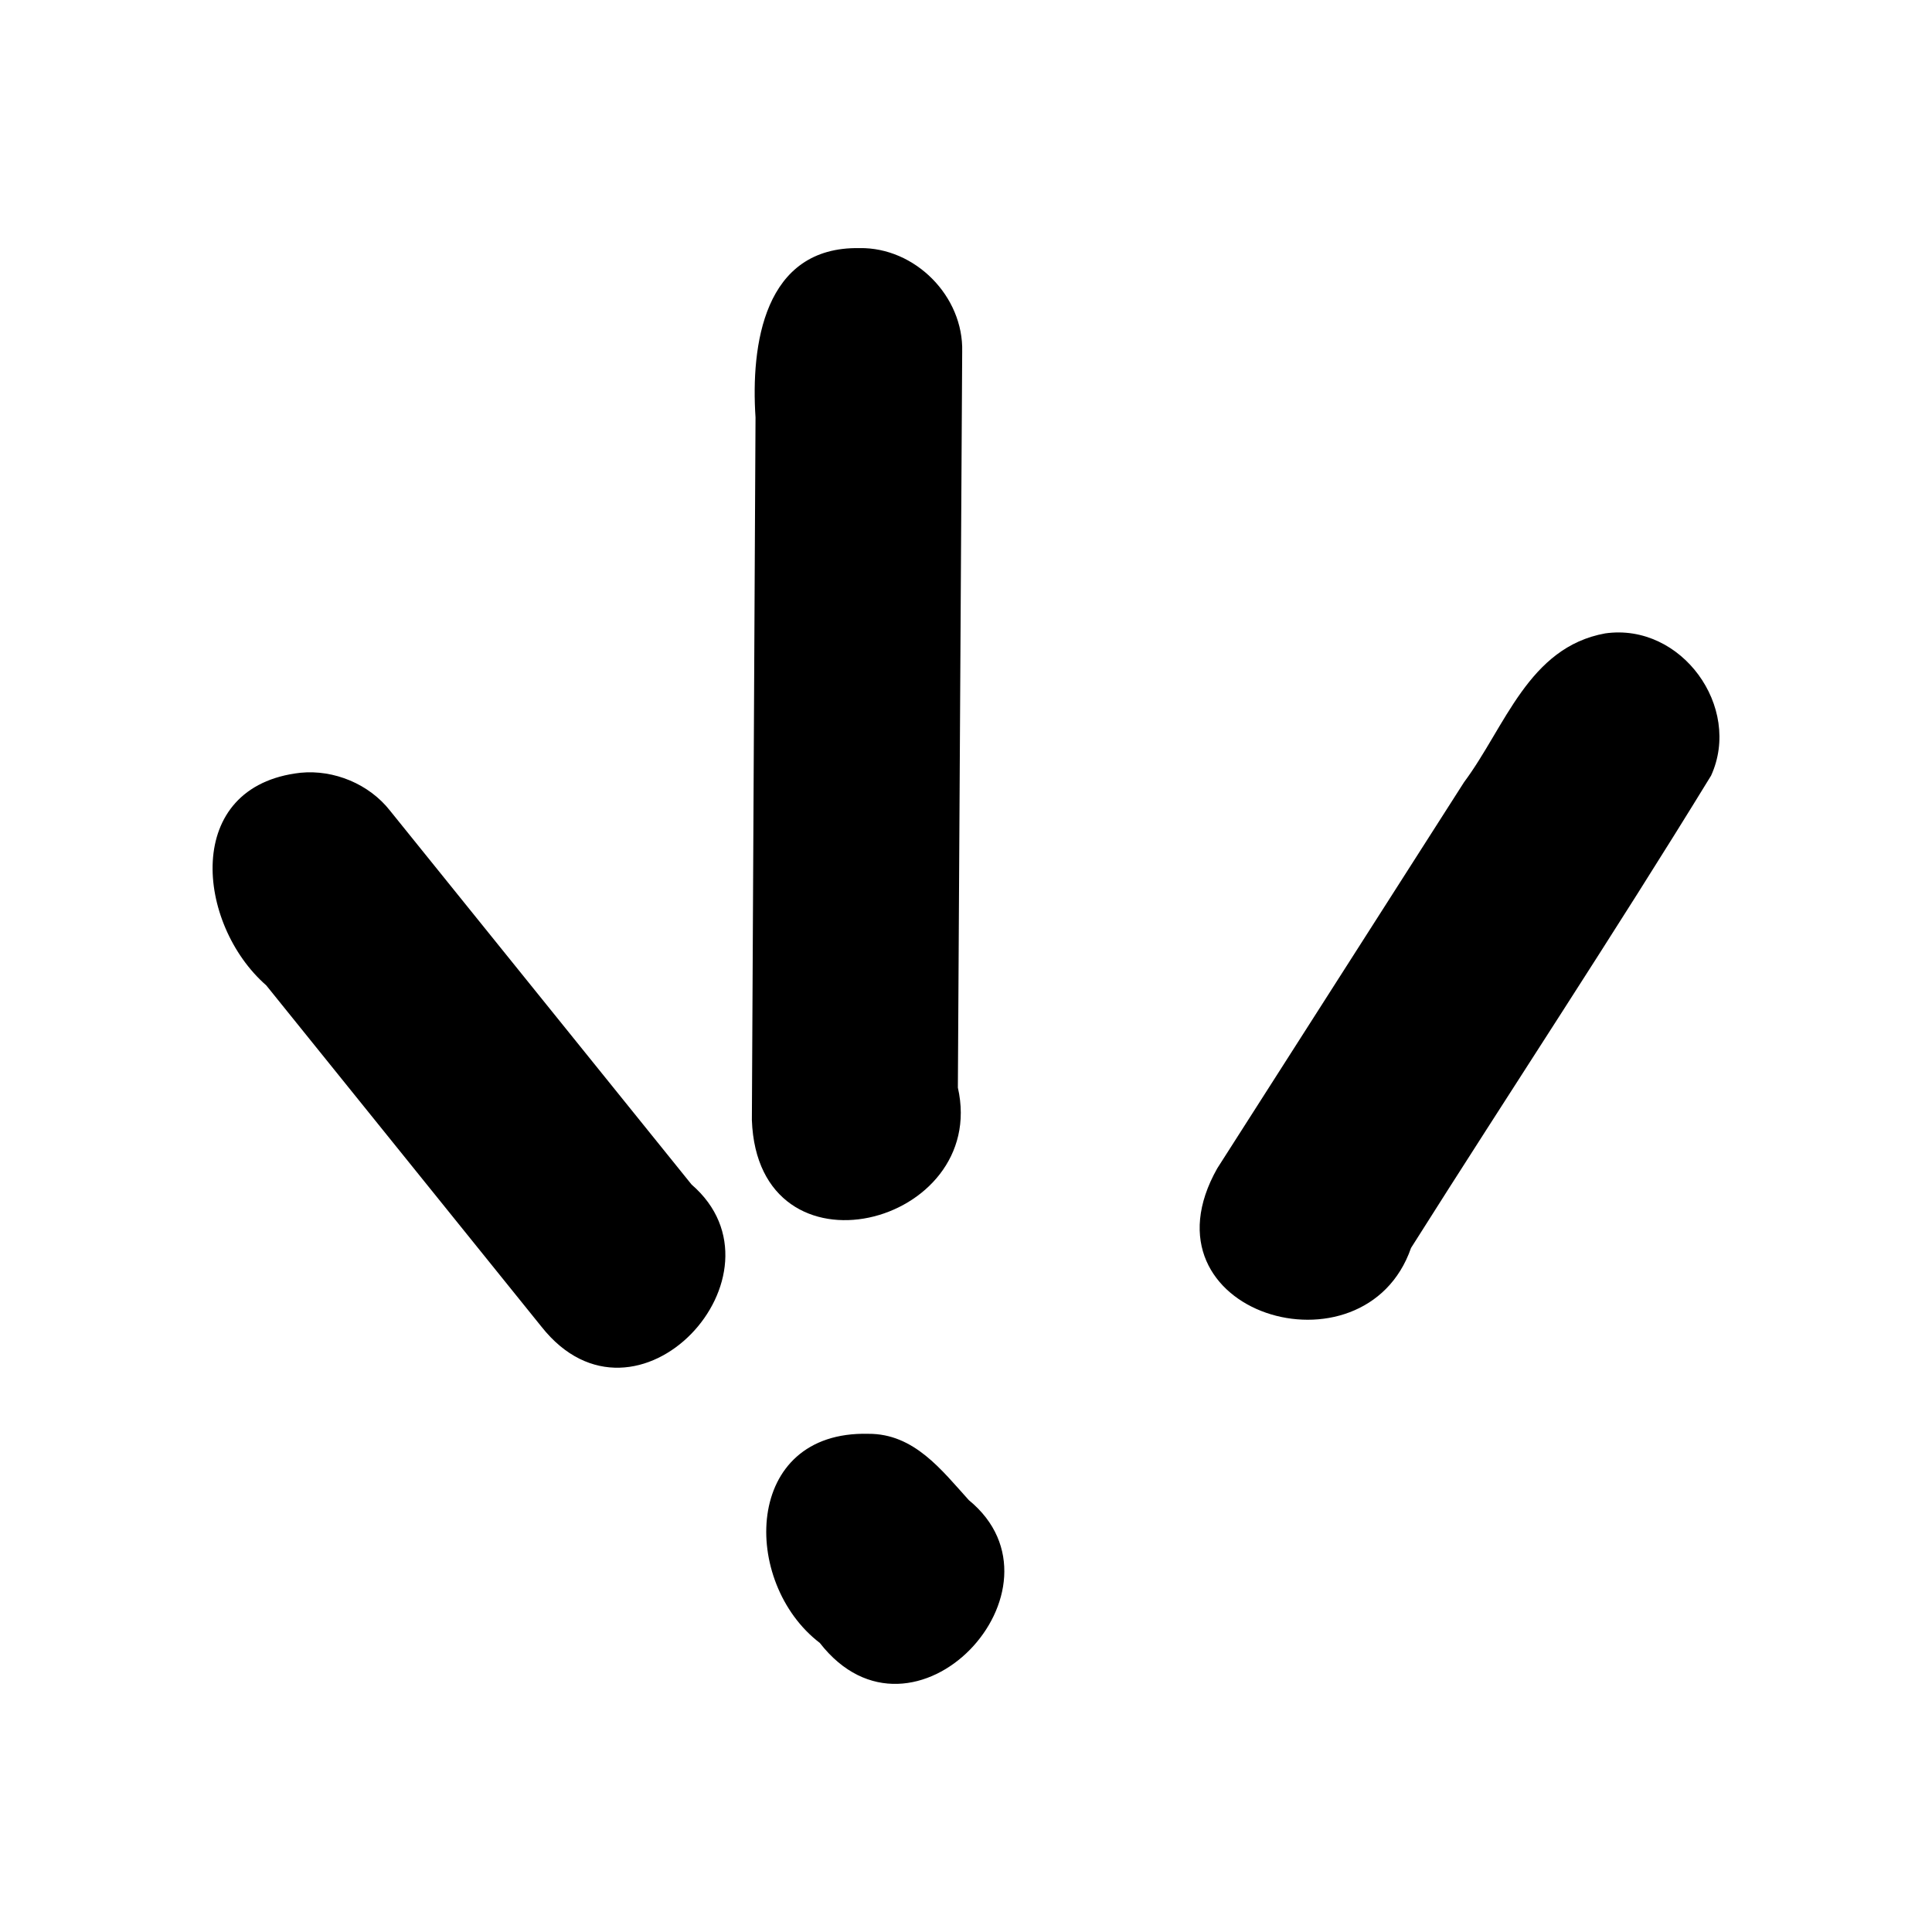 <?xml version='1.0' encoding='ASCII' standalone='yes'?>
<svg xmlns="http://www.w3.org/2000/svg" xmlns:xlink="http://www.w3.org/1999/xlink" version="1.1" width="72.0mm" viewBox="0 0 72.0 72.0" height="72.0mm">
  <g transform="translate(7.922, 9.246) scale(1 1) ">
    <defs id="defs1"/>
    <g id="layer1" transform="translate(147.768,-116.995)">
      <path id="path177" style="color:#000000;fill:#000000;stroke:none;stroke-width:1;stroke-linecap:round;stroke-linejoin:round;-inkscape-stroke:none" d="m -123.657,116.996 c -3.577,-0.067 -4.054,3.628 -3.877,6.309 -0.045,8.728 -0.09,17.456 -0.136,26.185 0.224,6.156 8.846,3.942 7.677,-1.208 0.054,-9.141 0.108,-18.281 0.161,-27.422 0.056,-2.069 -1.755,-3.898 -3.825,-3.865 z m 27.791,14.357 c -2.868,0.518 -3.726,3.485 -5.263,5.546 -3.066,4.797 -6.132,9.595 -9.198,14.392 -3.059,5.418 5.495,7.939 7.222,2.965 3.712,-5.876 7.552,-11.678 11.182,-17.602 1.164,-2.553 -1.105,-5.702 -3.943,-5.301 z m -48.622,5.194 c -4.419,0.493 -3.88,5.65 -1.28,7.923 3.42,4.241 6.839,8.483 10.259,12.724 3.537,4.467 9.45,-1.967 5.593,-5.3 -3.746,-4.644 -7.492,-9.289 -11.238,-13.933 -0.779,-0.994 -2.089,-1.535 -3.334,-1.414 z m 21.158,24.636 c -4.68,-0.117 -4.746,5.549 -1.808,7.793 3.494,4.49 9.567,-2.035 5.554,-5.321 -1.015,-1.121 -2.04,-2.482 -3.746,-2.472 z"/>
    </g>
  </g>
</svg>
